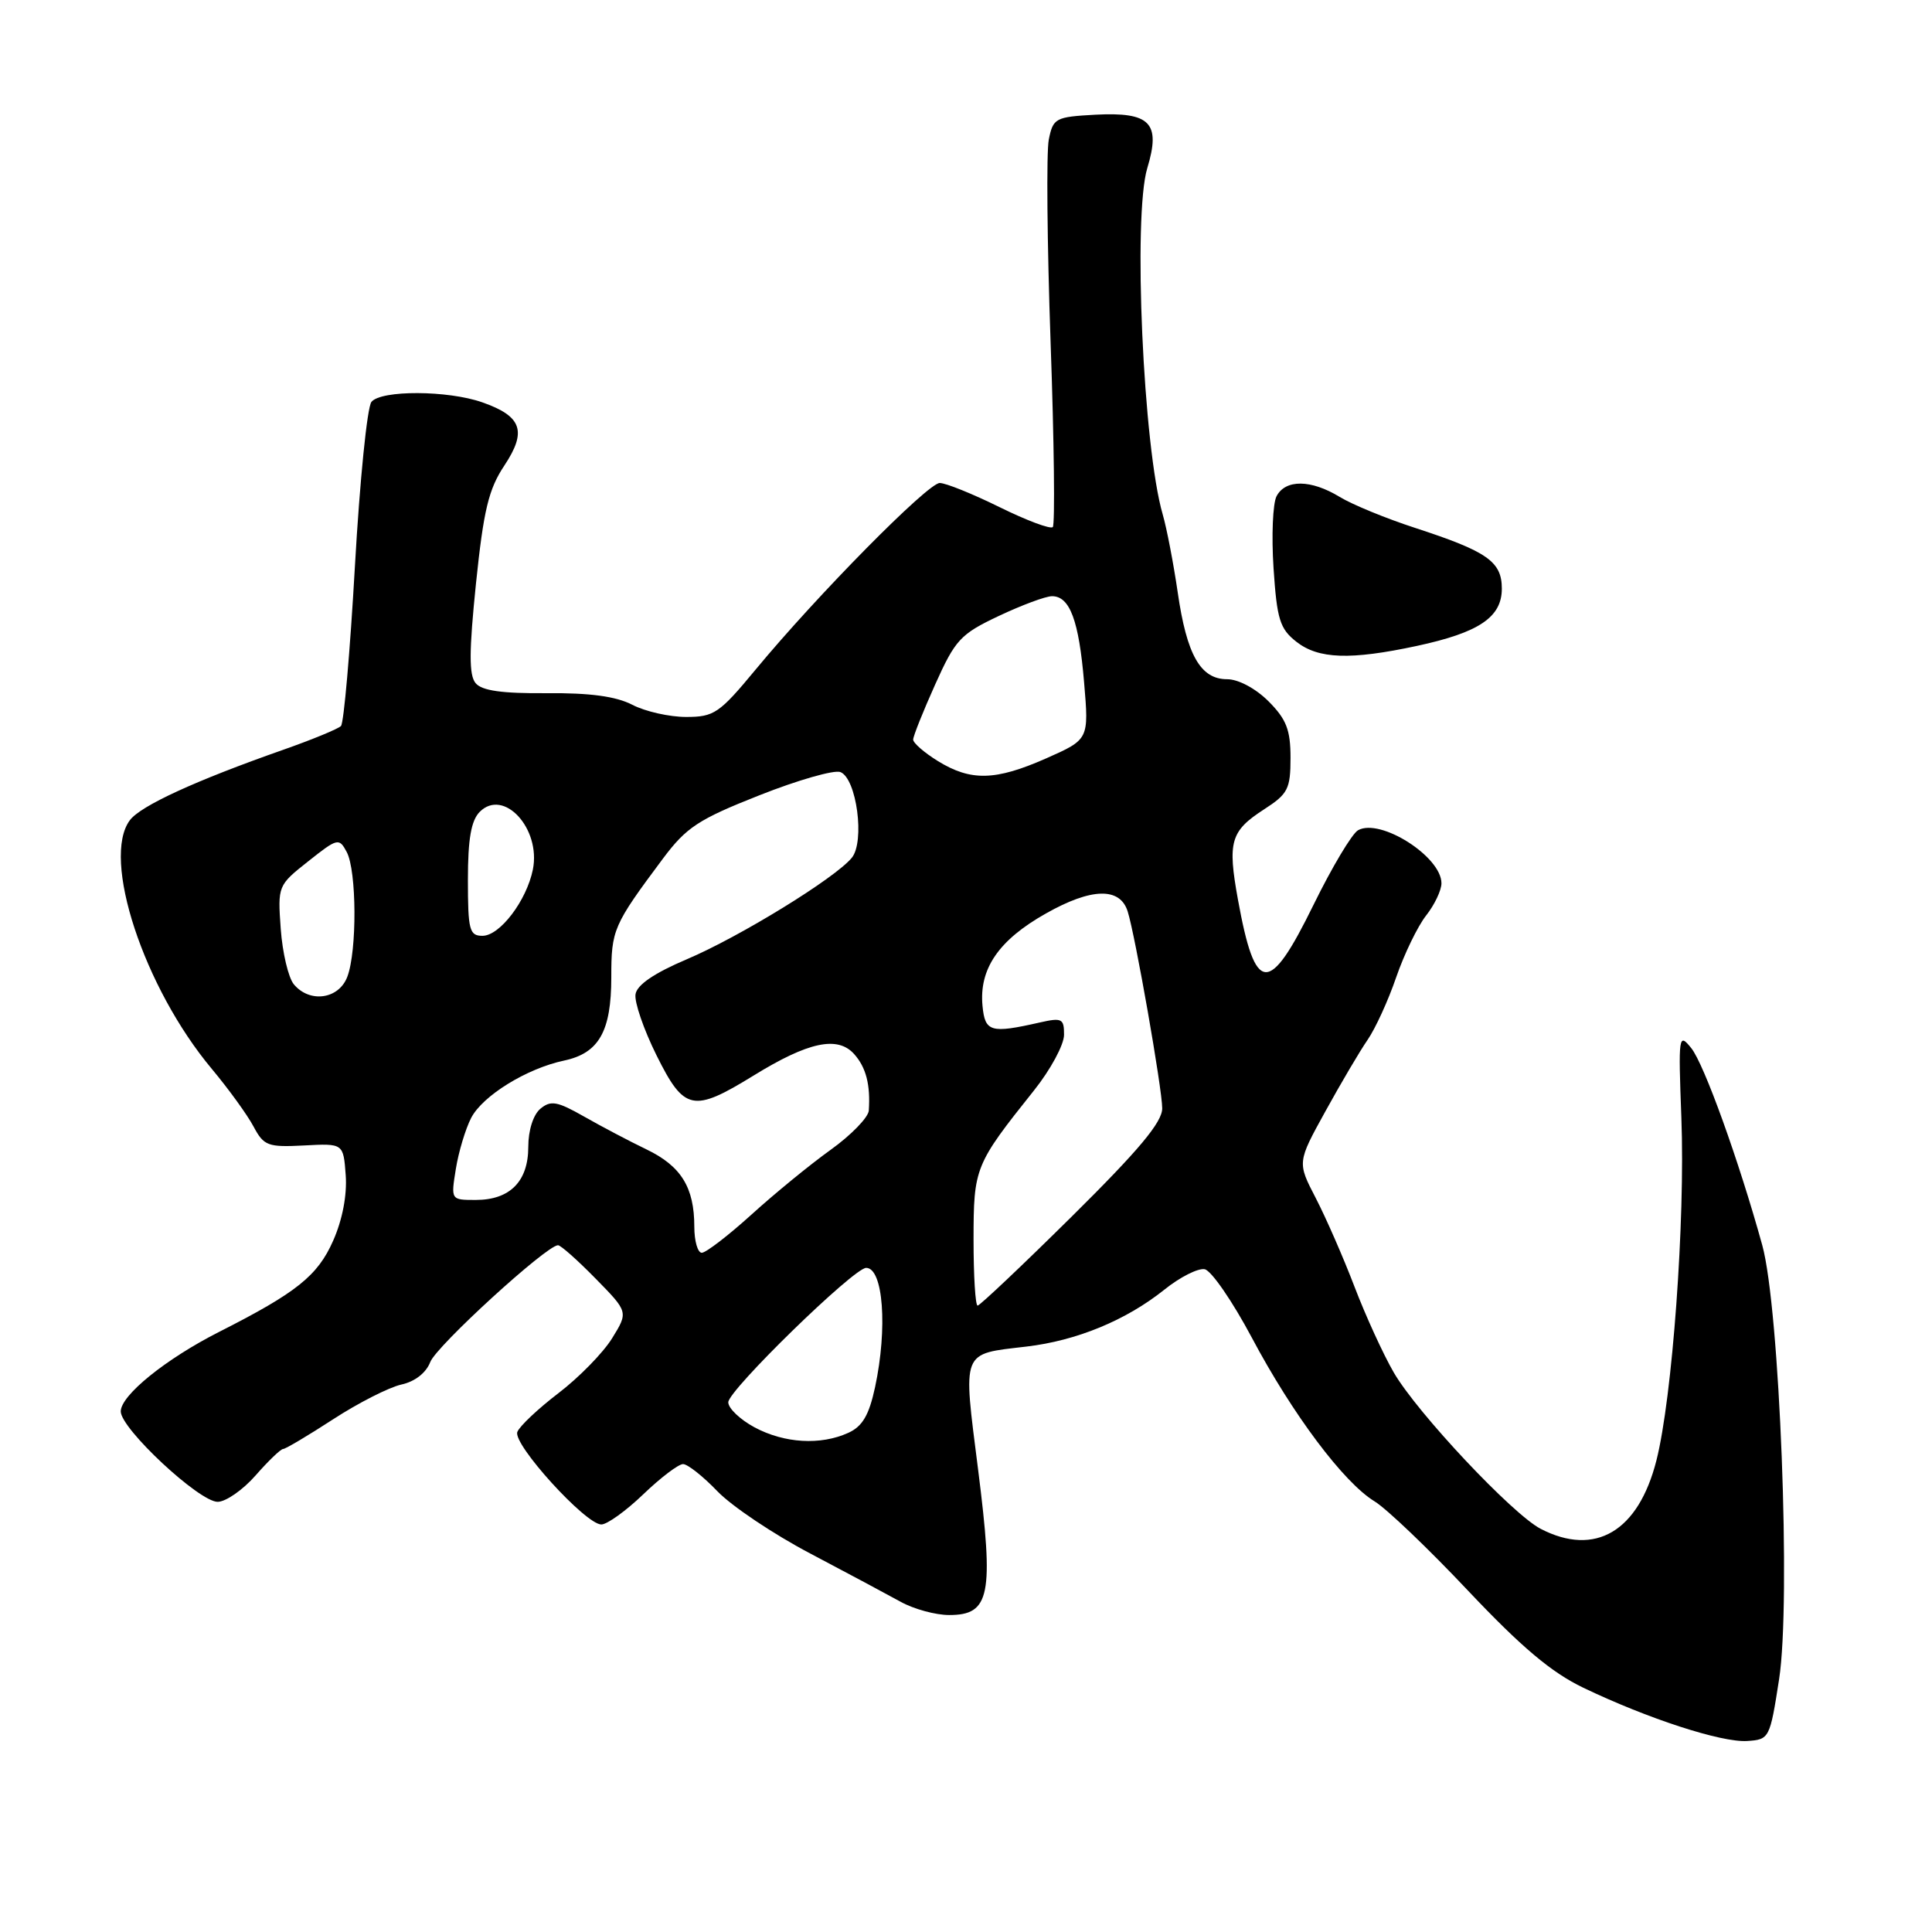 <?xml version="1.0" encoding="UTF-8" standalone="no"?>
<!DOCTYPE svg PUBLIC "-//W3C//DTD SVG 1.1//EN" "http://www.w3.org/Graphics/SVG/1.1/DTD/svg11.dtd" >
<svg xmlns="http://www.w3.org/2000/svg" xmlns:xlink="http://www.w3.org/1999/xlink" version="1.1" viewBox="0 0 256 256">
 <g >
 <path fill="currentColor"
d=" M 235.74 222.50 C 237.33 212.28 235.82 173.35 233.51 165.00 C 230.41 153.78 225.79 140.97 224.10 138.88 C 222.43 136.81 222.38 137.17 222.79 148.11 C 223.31 161.74 221.59 185.24 219.48 193.53 C 217.09 202.93 211.37 206.31 204.15 202.58 C 200.41 200.64 187.79 187.22 184.68 181.86 C 183.29 179.46 180.95 174.35 179.48 170.50 C 178.01 166.65 175.70 161.37 174.35 158.76 C 171.89 154.02 171.89 154.02 175.62 147.26 C 177.67 143.54 180.18 139.28 181.21 137.79 C 182.24 136.30 183.95 132.57 185.00 129.50 C 186.06 126.43 187.84 122.75 188.96 121.32 C 190.08 119.90 191.00 117.97 191.00 117.04 C 191.00 113.51 182.90 108.36 179.95 110.01 C 179.15 110.46 176.49 114.91 174.04 119.91 C 168.13 131.97 166.33 131.83 164.03 119.18 C 162.64 111.52 163.05 110.12 167.50 107.24 C 170.66 105.20 171.00 104.54 171.00 100.41 C 171.00 96.70 170.45 95.30 168.08 92.92 C 166.37 91.22 164.09 90.00 162.60 90.00 C 159.07 90.00 157.25 86.79 156.05 78.47 C 155.49 74.64 154.60 70.01 154.07 68.18 C 151.48 59.33 150.11 28.60 152.02 22.28 C 153.84 16.27 152.42 14.82 145.13 15.20 C 139.85 15.49 139.54 15.65 138.97 18.50 C 138.64 20.15 138.75 32.25 139.21 45.39 C 139.68 58.53 139.80 69.53 139.50 69.84 C 139.19 70.15 136.02 68.96 132.45 67.20 C 128.88 65.44 125.32 64.00 124.52 64.00 C 122.95 64.00 108.26 78.88 100.10 88.75 C 95.32 94.52 94.62 95.00 90.91 95.00 C 88.71 95.00 85.50 94.28 83.79 93.39 C 81.63 92.27 78.17 91.80 72.43 91.85 C 66.51 91.90 63.85 91.52 63.02 90.52 C 62.13 89.45 62.15 86.29 63.07 77.31 C 64.08 67.58 64.74 64.82 66.84 61.67 C 69.85 57.13 69.15 55.15 63.90 53.31 C 59.35 51.71 50.51 51.67 49.22 53.25 C 48.65 53.94 47.67 63.72 47.03 75.00 C 46.39 86.28 45.56 95.81 45.18 96.20 C 44.81 96.58 41.35 98.01 37.50 99.36 C 25.86 103.45 18.64 106.77 17.21 108.68 C 13.41 113.75 19.05 130.86 28.07 141.64 C 30.30 144.31 32.79 147.75 33.60 149.28 C 34.96 151.83 35.49 152.03 40.29 151.78 C 45.50 151.50 45.50 151.50 45.81 155.73 C 46.00 158.36 45.37 161.64 44.14 164.41 C 42.09 169.05 39.30 171.28 29.02 176.49 C 21.96 180.07 16.00 184.89 16.00 187.02 C 16.00 189.31 26.39 199.00 28.84 199.00 C 29.91 199.00 32.18 197.43 33.87 195.50 C 35.56 193.57 37.20 192.00 37.51 192.00 C 37.83 192.00 40.82 190.22 44.16 188.05 C 47.50 185.88 51.56 183.82 53.18 183.46 C 54.98 183.07 56.46 181.91 57.01 180.48 C 57.81 178.36 72.43 165.00 73.94 165.00 C 74.30 165.00 76.54 166.99 78.92 169.42 C 83.26 173.84 83.26 173.84 81.10 177.34 C 79.91 179.26 76.72 182.52 74.01 184.59 C 71.30 186.66 68.84 188.98 68.55 189.74 C 67.92 191.36 77.59 202.00 79.68 202.00 C 80.45 202.00 82.95 200.20 85.24 198.00 C 87.53 195.80 89.90 194.00 90.51 194.00 C 91.11 194.00 93.16 195.62 95.05 197.59 C 96.95 199.57 102.48 203.28 107.35 205.84 C 112.21 208.40 117.61 211.29 119.35 212.25 C 121.08 213.21 123.97 214.00 125.77 214.00 C 131.19 214.00 131.71 211.37 129.61 194.78 C 127.58 178.74 127.30 179.46 135.99 178.43 C 142.66 177.65 149.20 174.95 154.28 170.89 C 156.35 169.22 158.76 168.01 159.63 168.18 C 160.51 168.36 163.31 172.43 165.87 177.24 C 171.28 187.42 178.05 196.45 182.14 198.94 C 183.72 199.90 189.30 205.23 194.54 210.79 C 201.60 218.26 205.56 221.60 209.79 223.63 C 218.31 227.72 228.11 230.91 231.50 230.69 C 234.45 230.50 234.52 230.37 235.74 222.50 Z  M 187.73 85.59 C 195.97 83.82 199.00 81.79 199.00 78.00 C 199.00 74.41 197.08 73.07 187.51 69.95 C 183.66 68.70 179.16 66.85 177.51 65.84 C 173.71 63.53 170.34 63.49 169.15 65.75 C 168.65 66.71 168.47 71.00 168.75 75.28 C 169.20 82.07 169.59 83.32 171.77 85.03 C 174.69 87.33 178.92 87.48 187.73 85.59 Z  M 99.98 189.13 C 98.07 188.10 96.50 186.61 96.50 185.81 C 96.50 184.22 113.14 168.00 114.77 168.00 C 117.03 168.00 117.63 175.97 115.95 183.81 C 115.15 187.52 114.28 189.01 112.40 189.86 C 108.73 191.53 103.94 191.25 99.98 189.13 Z  M 129.00 164.25 C 129.01 154.71 129.16 154.33 137.00 144.50 C 139.20 141.75 140.99 138.43 140.99 137.12 C 141.00 134.96 140.71 134.82 137.75 135.49 C 131.27 136.96 130.52 136.74 130.19 133.31 C 129.71 128.39 132.32 124.57 138.59 121.04 C 144.62 117.63 148.40 117.54 149.42 120.76 C 150.42 123.90 154.00 144.31 154.00 146.86 C 154.00 148.70 150.91 152.39 142.04 161.17 C 135.46 167.68 129.83 173.00 129.54 173.00 C 129.24 173.00 129.00 169.06 129.00 164.25 Z  M 92.00 162.55 C 92.00 157.33 90.25 154.51 85.66 152.30 C 83.37 151.20 79.64 149.23 77.36 147.93 C 73.84 145.93 72.98 145.77 71.61 146.91 C 70.66 147.70 70.00 149.77 70.00 151.97 C 70.00 156.54 67.57 159.00 63.04 159.00 C 59.74 159.00 59.74 159.00 60.40 154.90 C 60.76 152.64 61.68 149.59 62.43 148.13 C 63.96 145.18 69.79 141.58 74.75 140.53 C 79.36 139.55 81.00 136.66 81.00 129.50 C 81.00 123.18 81.24 122.62 87.85 113.76 C 90.95 109.62 92.54 108.57 100.62 105.38 C 105.69 103.37 110.52 101.99 111.35 102.30 C 113.51 103.13 114.63 111.53 112.86 113.67 C 110.63 116.38 97.98 124.15 91.00 127.11 C 86.69 128.94 84.40 130.50 84.21 131.74 C 84.04 132.77 85.29 136.40 86.98 139.81 C 90.66 147.22 91.82 147.46 99.85 142.52 C 107.10 138.05 110.99 137.22 113.18 139.67 C 114.76 141.44 115.35 143.73 115.12 147.16 C 115.05 148.07 112.78 150.41 110.06 152.36 C 107.34 154.31 102.61 158.18 99.55 160.96 C 96.49 163.73 93.53 166.00 92.99 166.00 C 92.45 166.00 92.00 164.45 92.00 162.55 Z  M 38.93 130.42 C 38.21 129.54 37.43 126.25 37.20 123.09 C 36.79 117.38 36.82 117.31 40.84 114.13 C 44.73 111.04 44.93 111.00 45.94 112.89 C 47.27 115.37 47.32 126.02 46.02 129.43 C 44.89 132.41 41.03 132.95 38.93 130.42 Z  M 62.00 116.57 C 62.00 111.16 62.43 108.72 63.57 107.57 C 66.74 104.40 71.69 109.78 70.61 115.21 C 69.78 119.33 66.24 124.00 63.93 124.00 C 62.20 124.00 62.00 123.25 62.00 116.57 Z  M 124.25 100.83 C 122.46 99.72 121.00 98.45 121.00 98.00 C 121.00 97.55 122.31 94.27 123.91 90.71 C 126.58 84.76 127.26 84.02 132.34 81.62 C 135.39 80.18 138.56 79.00 139.40 79.00 C 141.76 79.00 142.96 82.22 143.65 90.44 C 144.29 97.98 144.29 97.98 138.62 100.49 C 131.89 103.46 128.64 103.54 124.25 100.83 Z "/>
</g>
</svg>